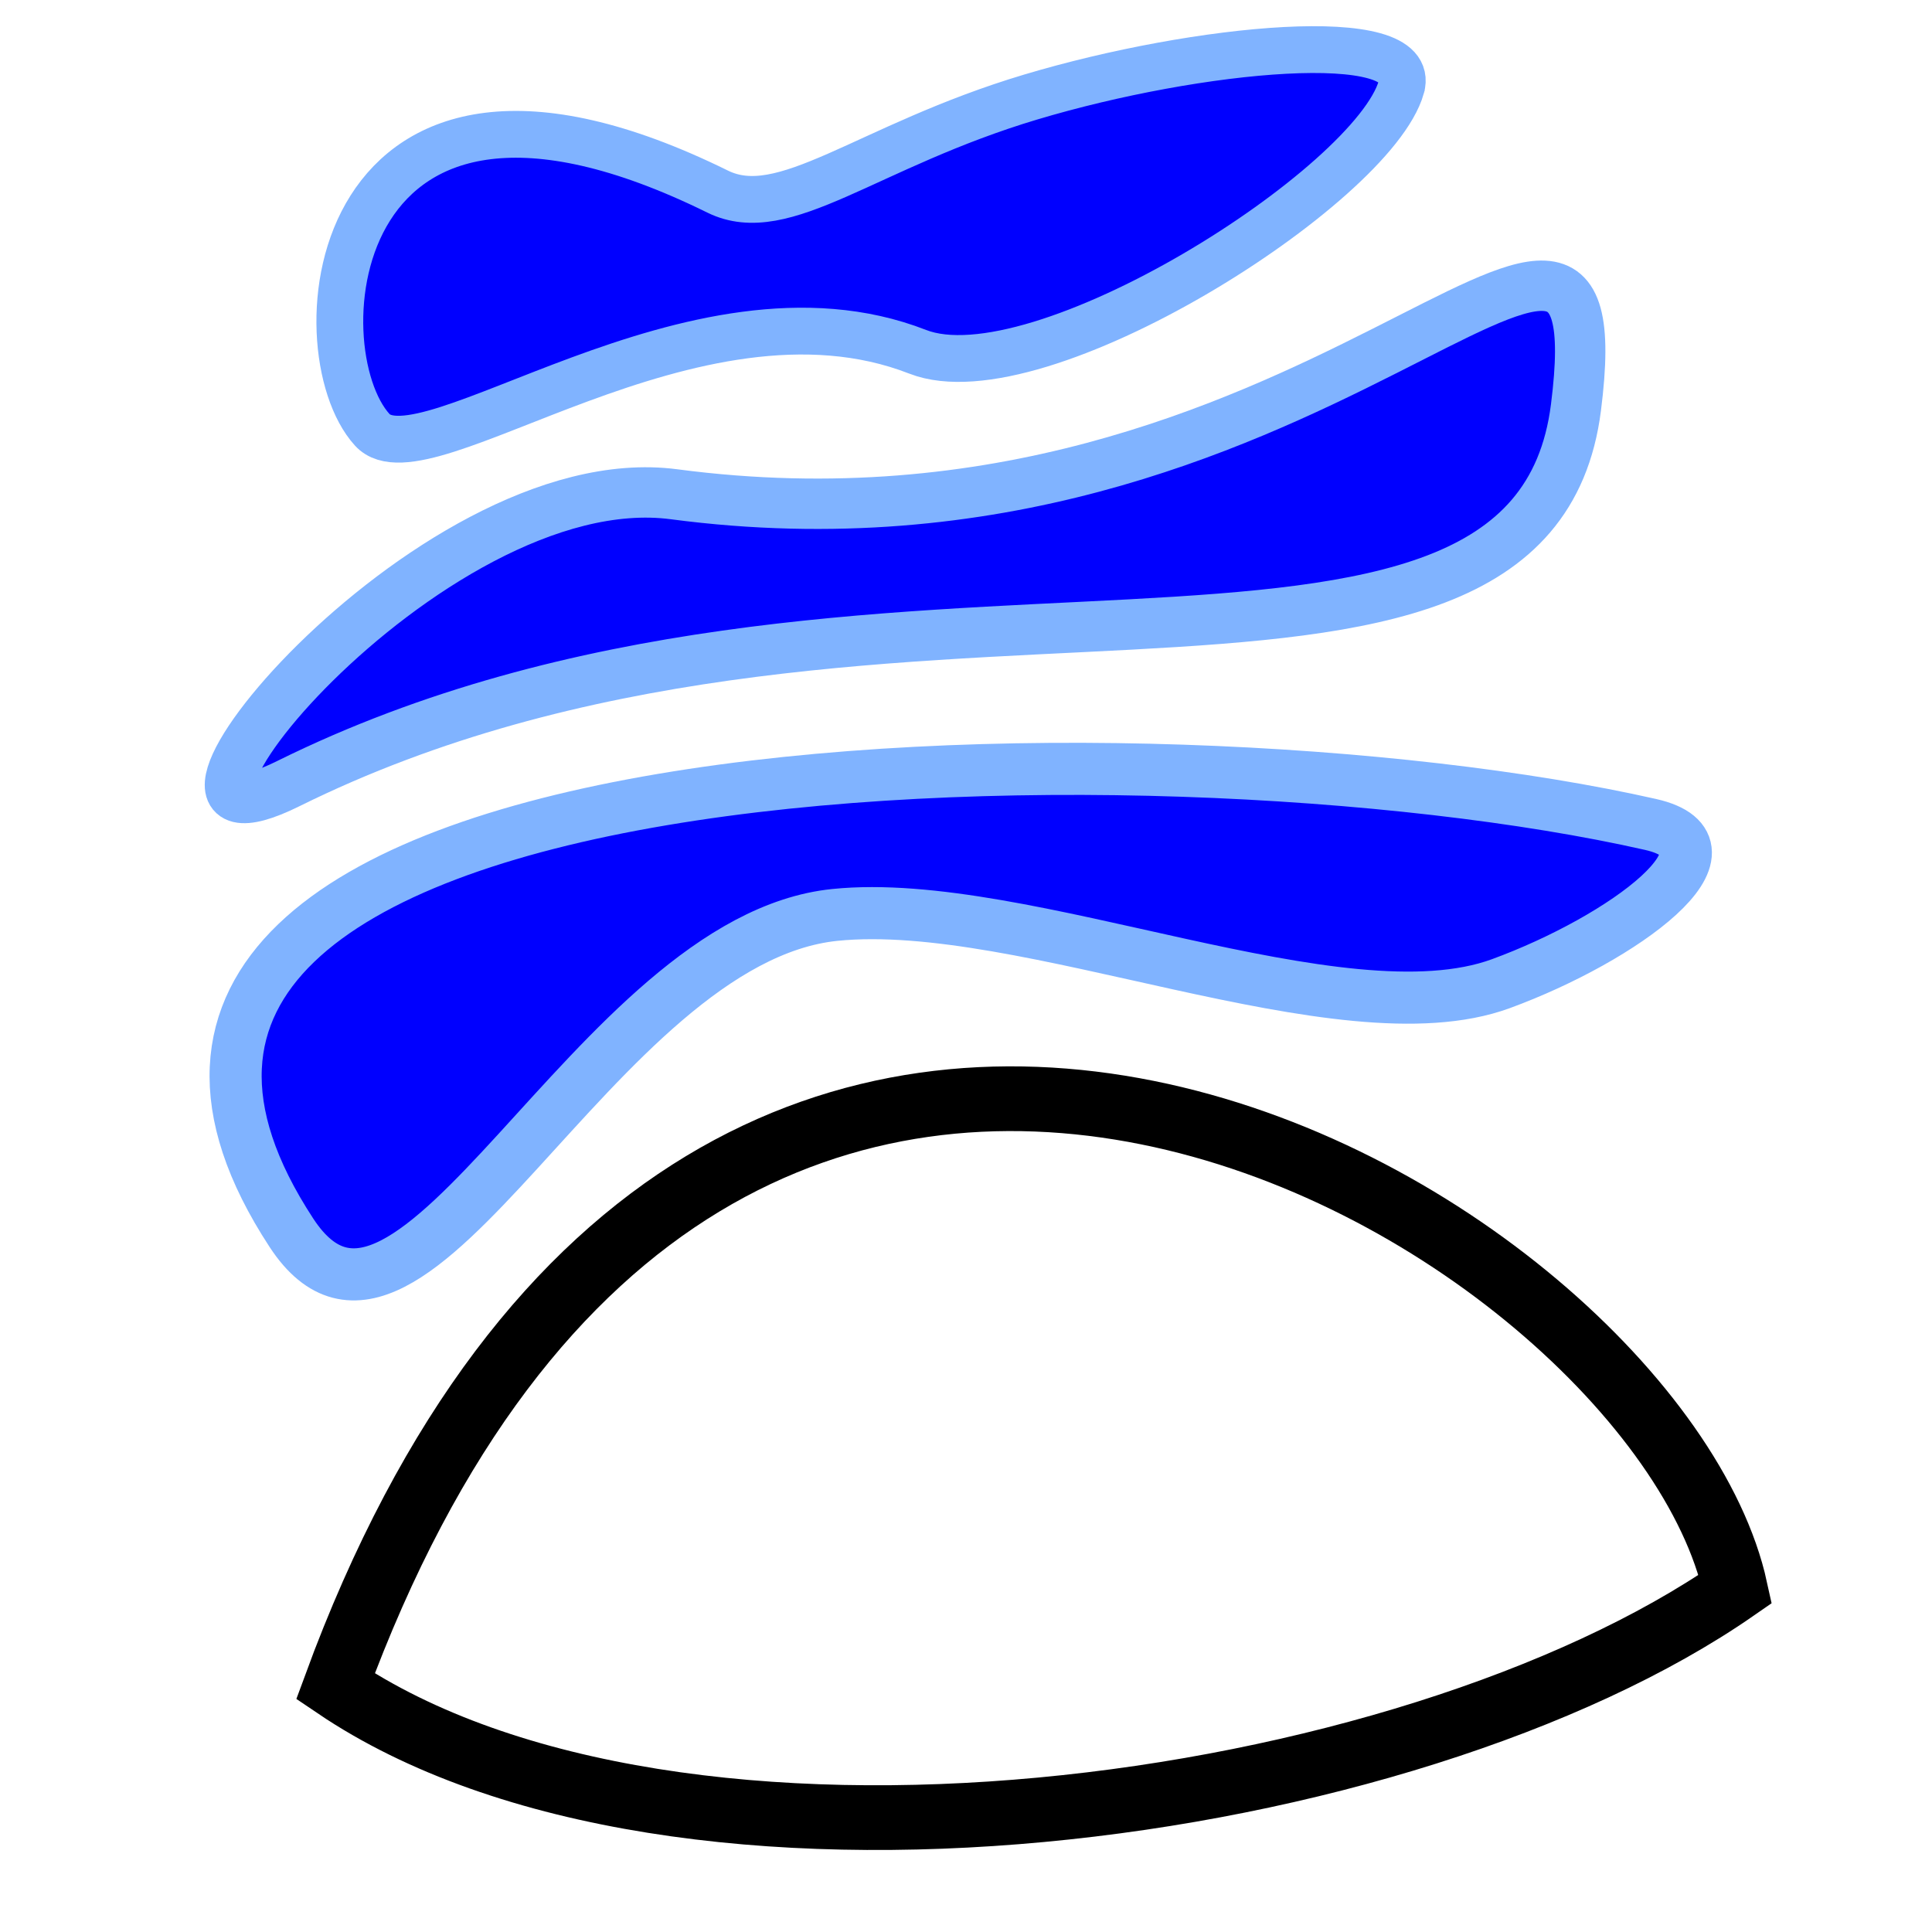 <?xml version="1.0" encoding="UTF-8" standalone="no"?>
<!-- Created with Inkscape (http://www.inkscape.org/) -->

<svg
   xmlns:dc="http://purl.org/dc/elements/1.1/"
   xmlns:cc="http://creativecommons.org/ns#"
   xmlns:rdf="http://www.w3.org/1999/02/22-rdf-syntax-ns#"
   xmlns:svg="http://www.w3.org/2000/svg"
   xmlns="http://www.w3.org/2000/svg"
   xmlns:sodipodi="http://sodipodi.sourceforge.net/DTD/sodipodi-0.dtd"
   xmlns:inkscape="http://www.inkscape.org/namespaces/inkscape"
   width="400"
   height="400"
   viewBox="0 0 105.833 105.833"
   version="1.1"
   id="svg5392"
   inkscape:version="0.92.5 (2060ec1f9f, 2020-04-08)"
   sodipodi:docname="waters-above-square-5.svg"
   inkscape:export-filename="/home/dk/Documents/Music/freedom/band/waters-above-square-5.png"
   inkscape:export-xdpi="96"
   inkscape:export-ydpi="96">
  <defs
     id="defs5386" />
  <sodipodi:namedview
     id="base"
     pagecolor="#ffffff"
     bordercolor="#666666"
     borderopacity="1.0"
     inkscape:pageopacity="0.0"
     inkscape:pageshadow="2"
     inkscape:zoom="0.7"
     inkscape:cx="14.700101"
     inkscape:cy="97.710871"
     inkscape:document-units="mm"
     inkscape:current-layer="layer1"
     showgrid="false"
     units="px"
     inkscape:window-width="798"
     inkscape:window-height="898"
     inkscape:window-x="0"
     inkscape:window-y="0"
     inkscape:window-maximized="0"
     showguides="false" />
  <g
     inkscape:label="Layer 1"
     inkscape:groupmode="layer"
     id="layer1"
     transform="translate(0,-191.167)">
    <path
       style="fill:none;stroke:#000000;stroke-width:3.545;stroke-linecap:butt;stroke-linejoin:miter;stroke-miterlimit:4;stroke-dasharray:none;stroke-opacity:1"
       d="m 95.061,278.212 c -4.404,-20.125 -55.921,-51.243 -76.684,5.33 18.757,12.687 58.73,7.128 76.684,-5.33 z"
       id="path3947"
       inkscape:connector-curvature="0"
       sodipodi:nodetypes="ccc" />
    <g
       id="g5888"
       transform="rotate(-2.586,50.969,281.866)" />
    <path
       sodipodi:nodetypes="sssss"
       inkscape:connector-curvature="0"
       id="rect4776"
       d="m 90.408,236.327 c 5.396,1.221 -1.472,6.26 -8.193,8.725 -8.778,3.219 -26.052,-4.828 -36.477,-3.767 -13.182,1.342 -23.23,27.406 -29.771,17.417 -17.874,-27.297 47.208,-28.535 74.44,-22.375 z"
       style="fill:#0000ff;stroke:#80b3ff;stroke-width:2.854;stroke-miterlimit:4;stroke-dasharray:none" />
    <path
       sodipodi:nodetypes="ssss"
       inkscape:connector-curvature="0"
       id="rect4779"
       d="m 86.329,213.494 c -2.518,19.828 -39.002,4.987 -70.543,20.602 -10.615,5.255 7.536,-17.647 21.145,-15.853 35.225,4.644 51.826,-23.87 49.398,-4.749 z"
       style="fill:#0000ff;stroke:#80b3ff;stroke-width:2.76;stroke-miterlimit:4;stroke-dasharray:none" />
    <path
       sodipodi:nodetypes="ssssss"
       inkscape:connector-curvature="0"
       id="rect4782"
       d="m 76.764,195.935 c -1.54,5.443 -19.884,17.081 -26.495,14.502 -12.285,-4.793 -27.05,7.376 -29.876,4.277 -4.037,-4.428 -2.554,-23.63 18.918,-13.052 3.647,1.797 8.115,-2.474 17.143,-5.177 9.154,-2.741 21.257,-3.895 20.31,-0.551 z"
       style="fill:#0000ff;stroke:#80b3ff;stroke-width:2.564;stroke-miterlimit:4;stroke-dasharray:none" />
  </g>
</svg>
